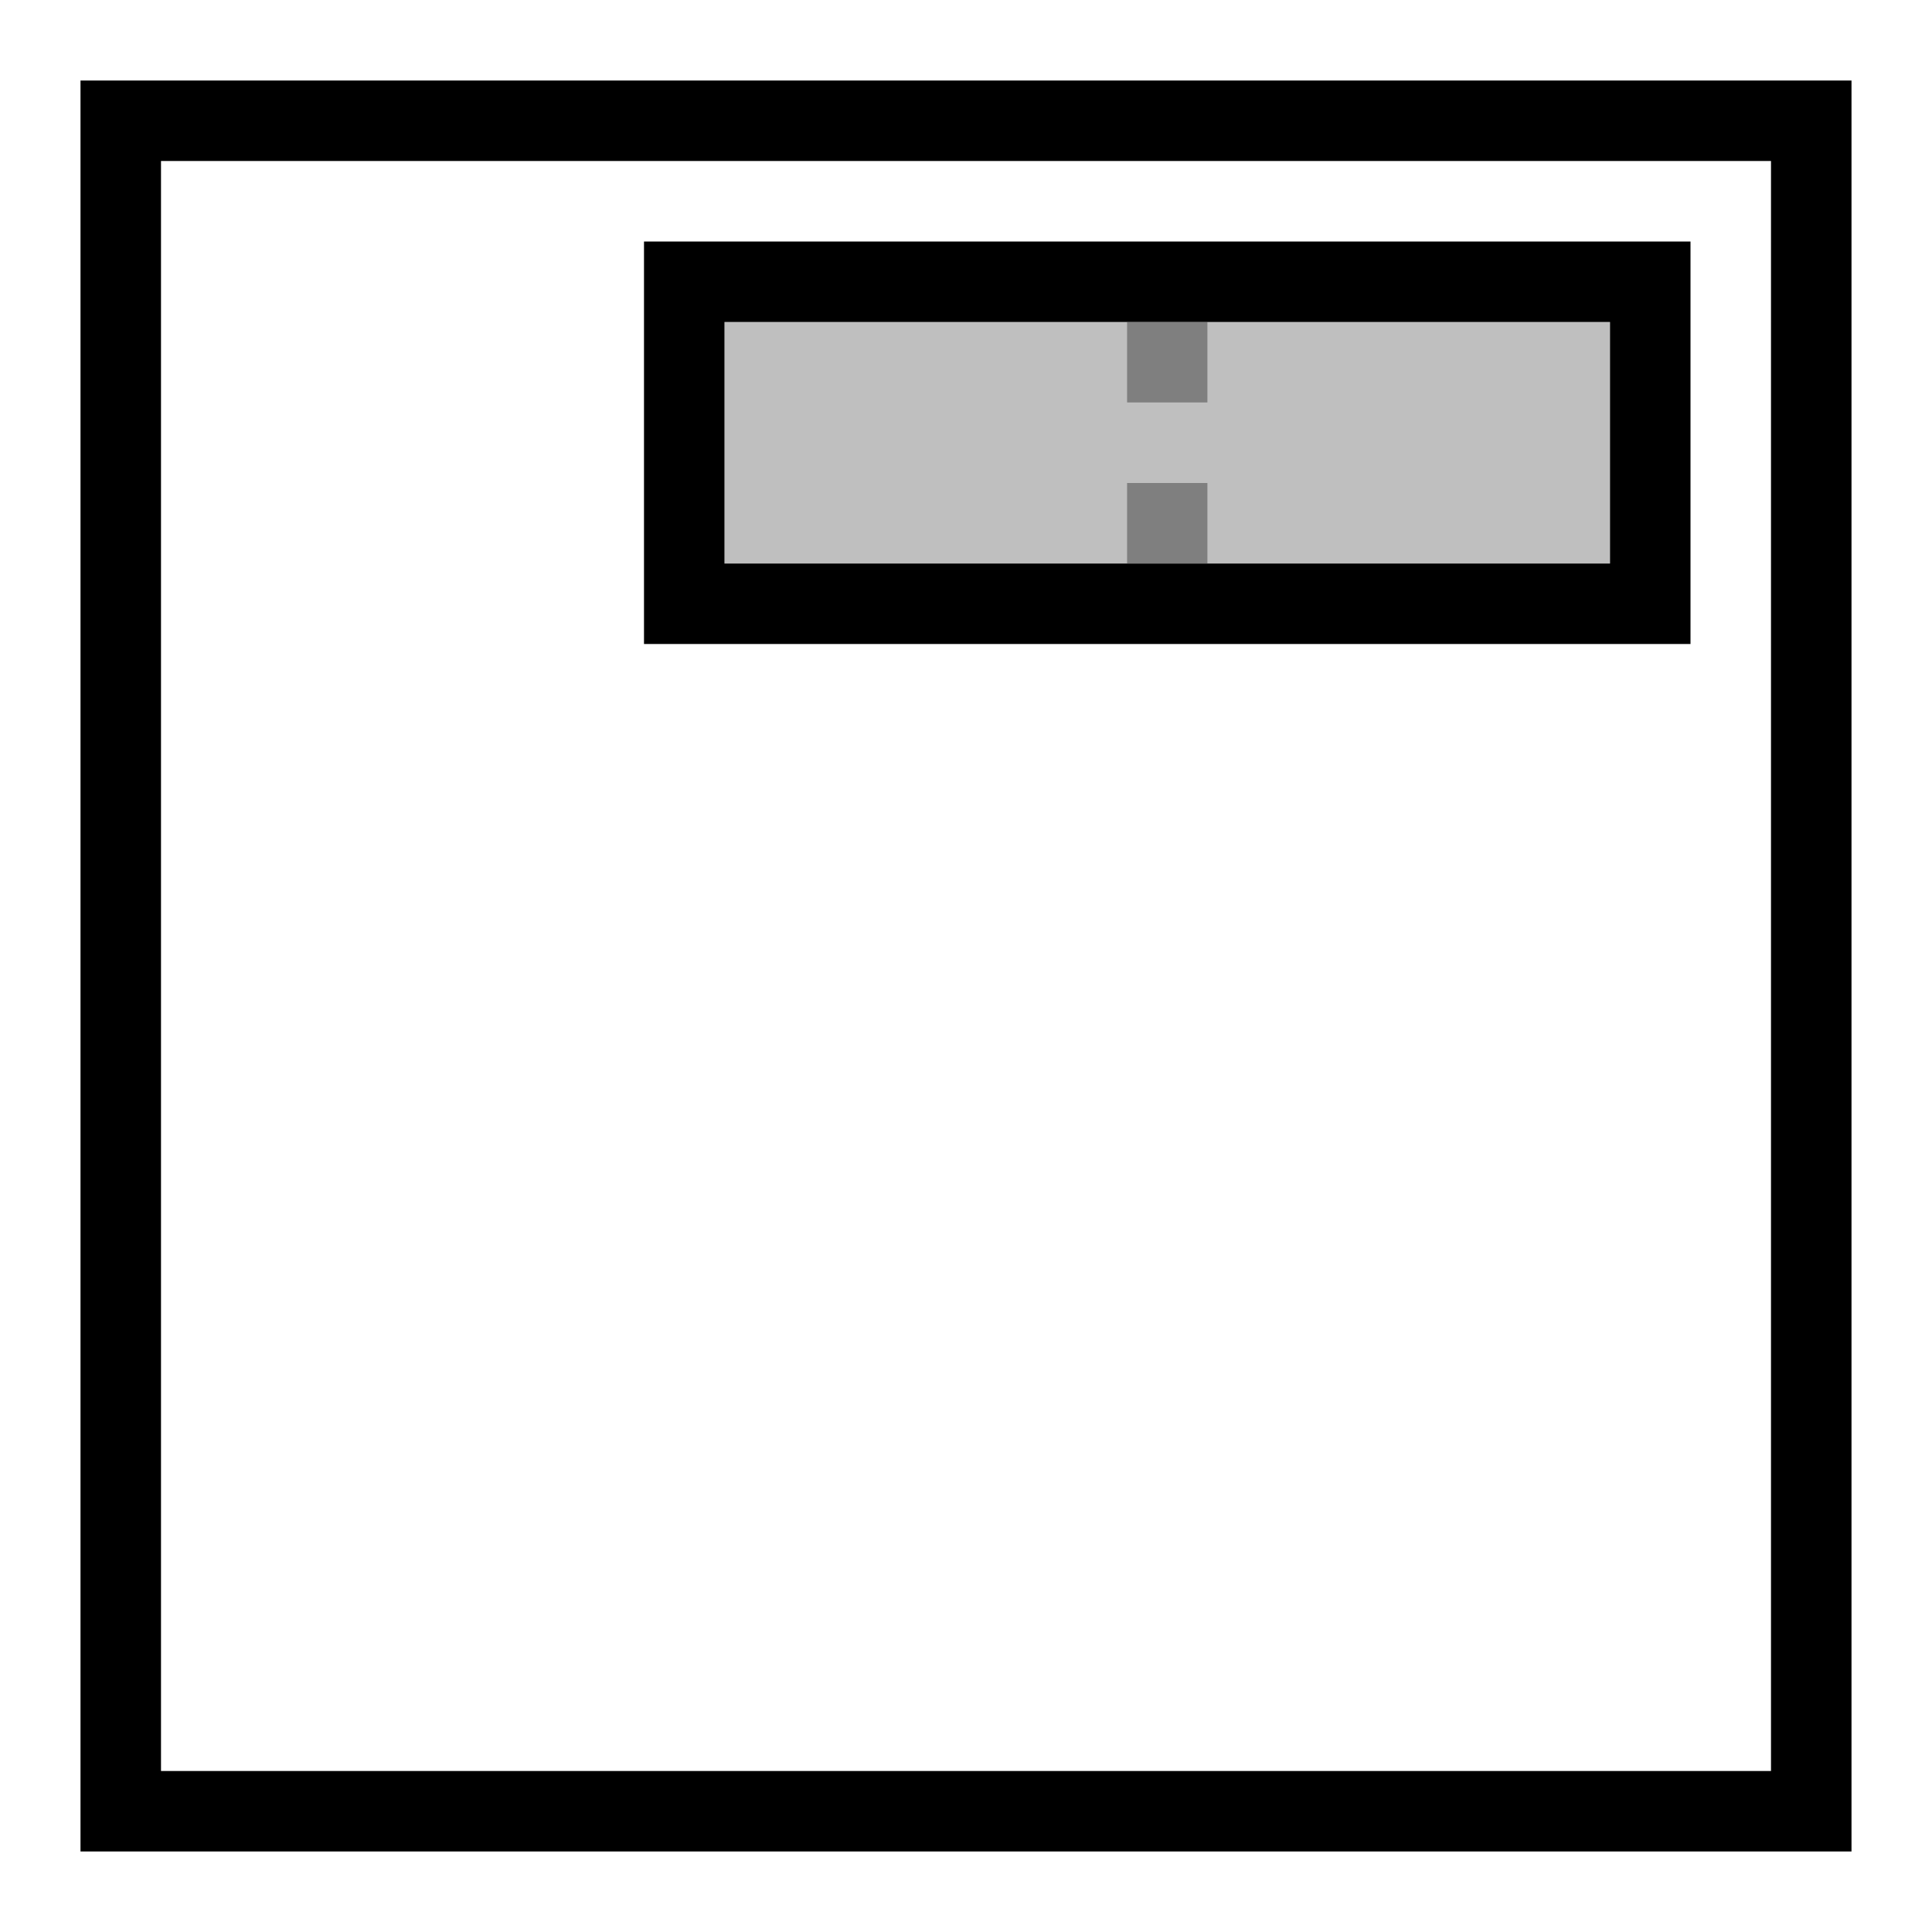 <svg xmlns="http://www.w3.org/2000/svg" viewBox="0 0 24 24"><path d="M15 4v1h-1V4H9v3h11V4h-5zm0 3h-1V6h1v1z" opacity=".25" stroke-width="0"/><path stroke-width="0" fill="none" d="M0 0h24v24H0z"/><path d="M23 23H1V1h22v22zM2 22h20V2H2v20zM21 8H8V3h13v5zM9 7h11V4H9v3z" stroke-width="0"/><path d="M15 5h-1V4h1v1zm0 1h-1v1h1V6z" opacity=".5" stroke-width="0"/></svg>